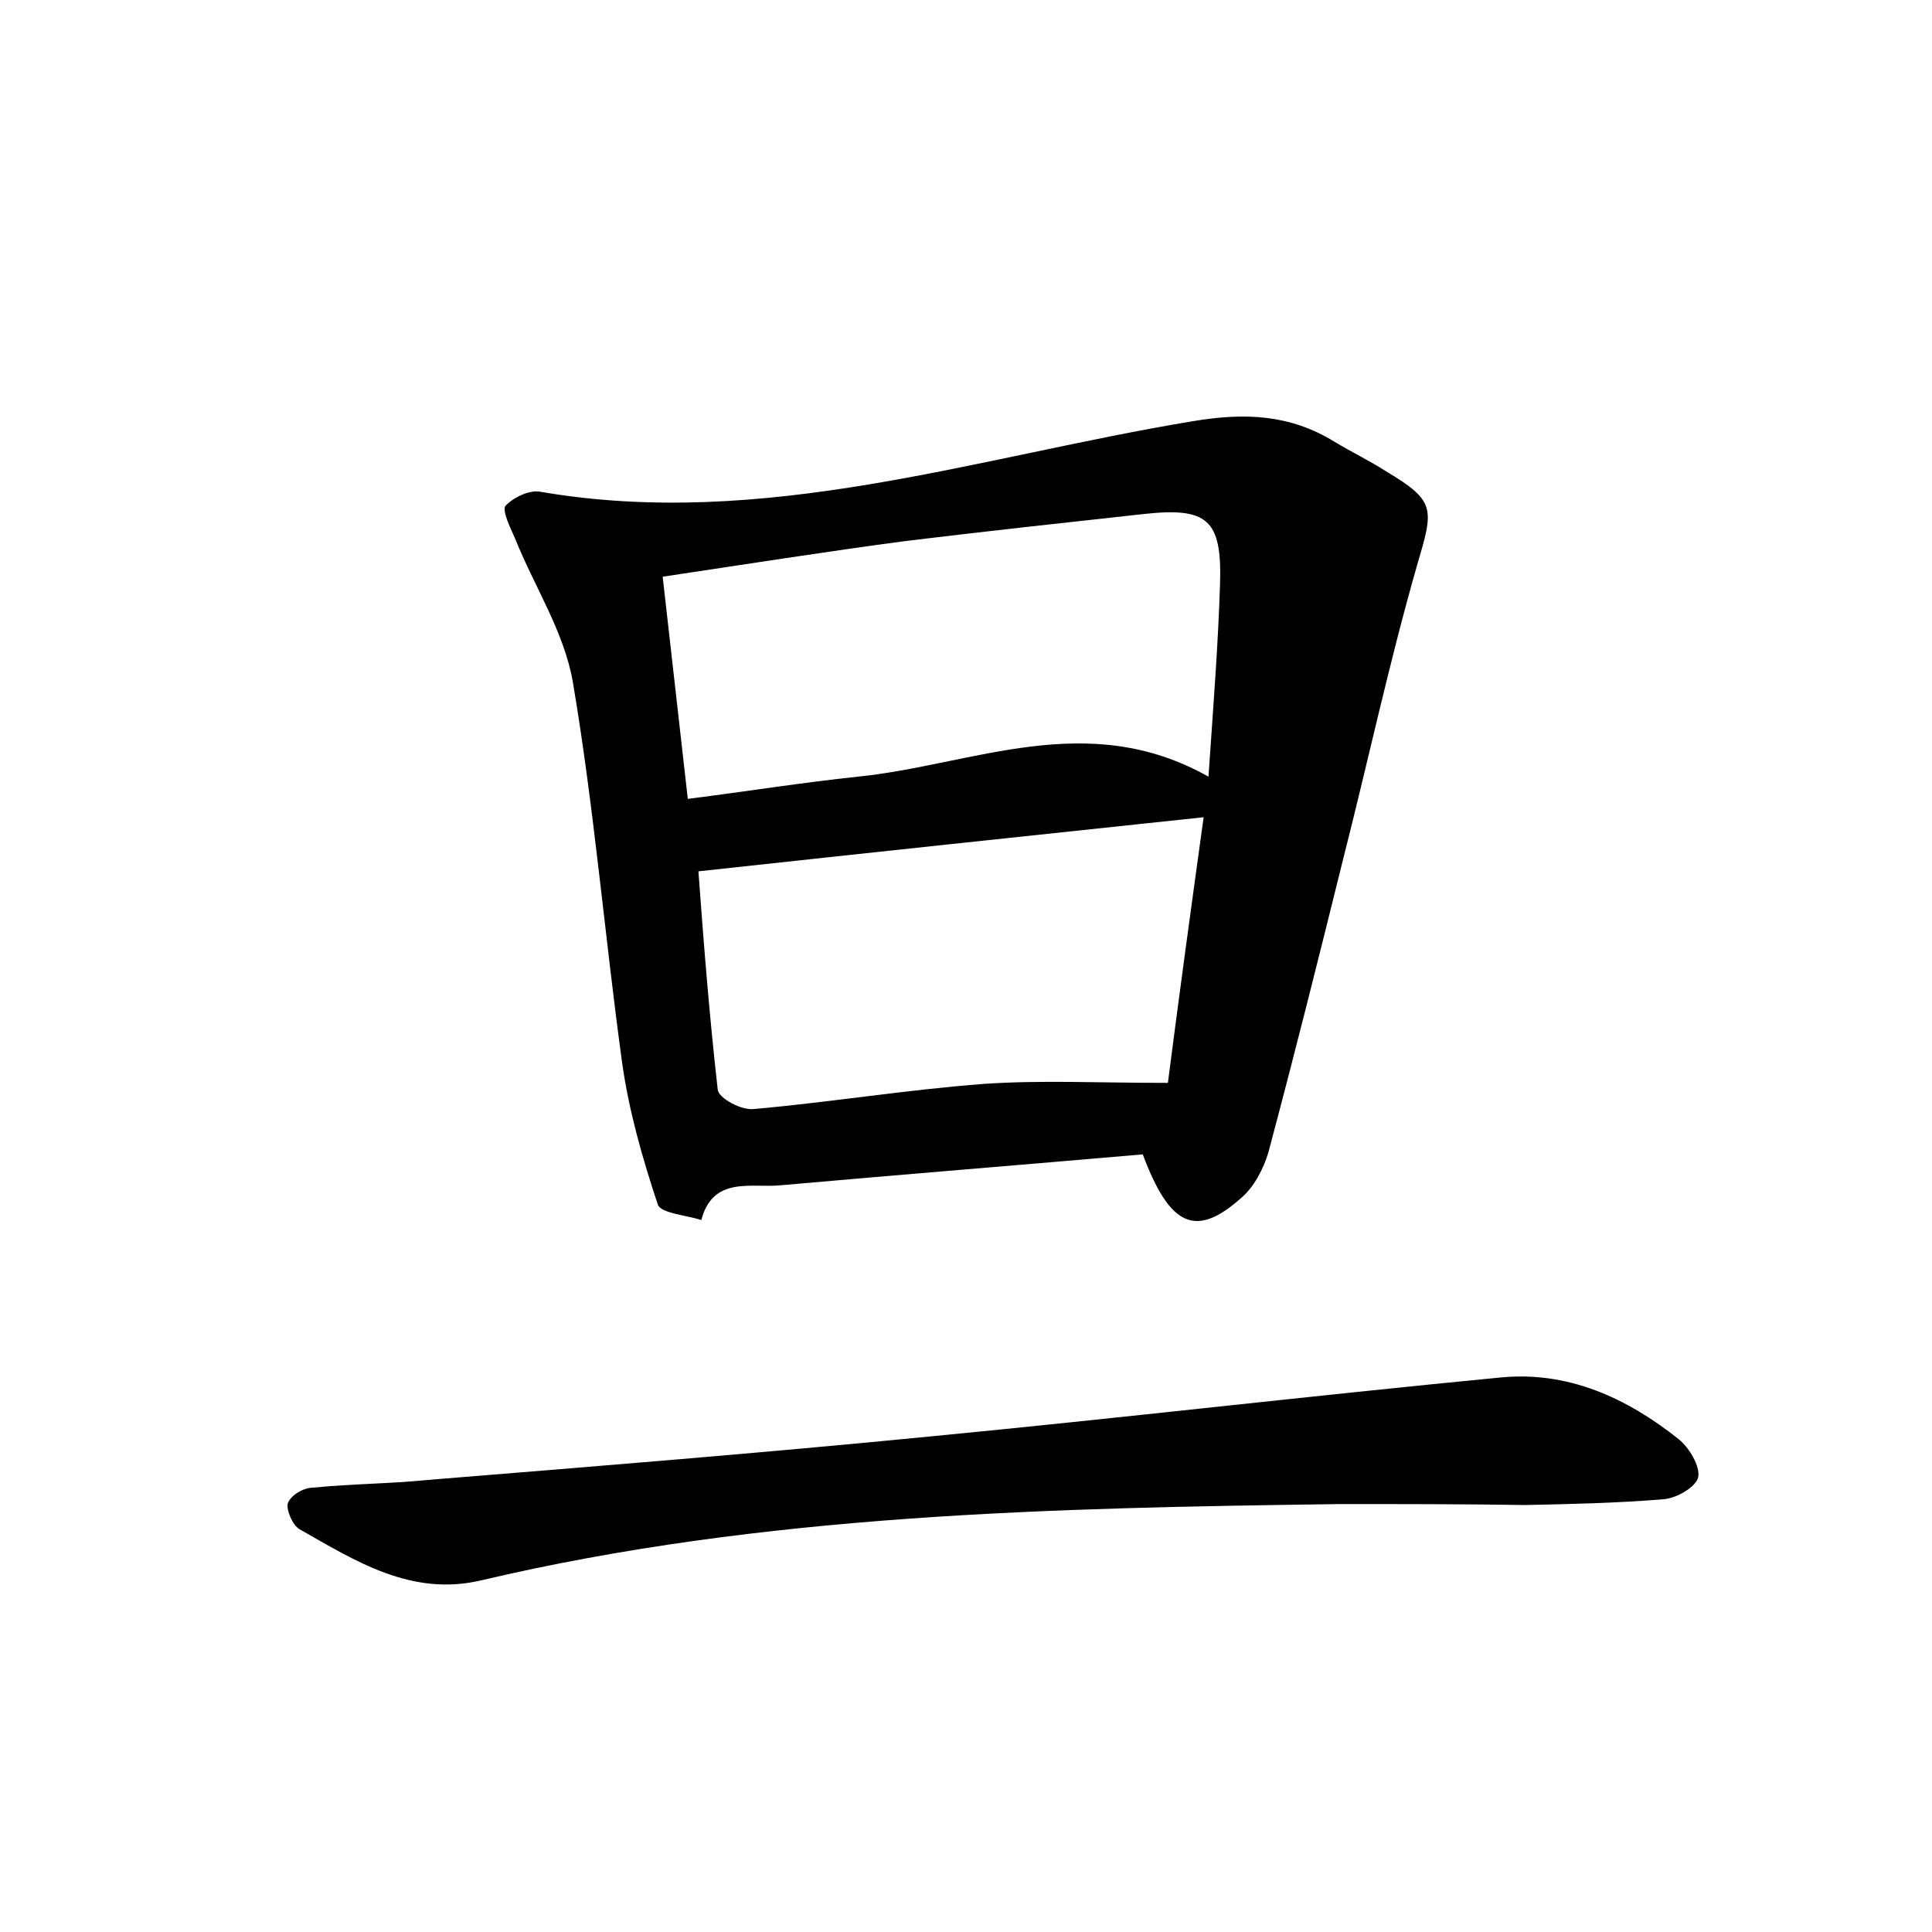 <?xml version="1.0" encoding="utf-8"?>
<!-- Generator: Adobe Illustrator 22.0.0, SVG Export Plug-In . SVG Version: 6.00 Build 0)  -->
<svg version="1.1" id="图层_1" xmlns="http://www.w3.org/2000/svg" xmlns:xlink="http://www.w3.org/1999/xlink" x="0px" y="0px"
	 viewBox="0 0 200 200" style="enable-background:new 0 0 200 200;" xml:space="preserve">
<style type="text/css">
	.st1{fill:#010000;}
	.st4{fill:#fbfafc;}
</style>
<g>
	
	<path d="M118.3,119.5c-12.7,1.1-25.1,2.1-37.5,3.2c-3,0.3-7-1-8.2,3.6c-1.5-0.5-4.2-0.7-4.5-1.6c-1.6-4.8-3-9.7-3.7-14.7
		c-1.8-13.1-2.9-26.4-5.1-39.4c-0.9-5.2-4-9.9-6-14.9c-0.5-1.1-1.3-2.8-1-3.3c0.8-0.9,2.5-1.7,3.6-1.5c23.2,4,45.2-3.6,67.6-7.3
		c5.4-0.9,10-0.7,14.6,2.1c1.8,1.1,3.7,2,5.4,3.1c5.2,3.1,4.9,3.9,3.2,9.7c-2.9,10.1-5.1,20.4-7.7,30.6c-2.5,10.1-5,20.1-7.7,30.2
		c-0.5,1.7-1.5,3.6-2.8,4.7C123.8,128.2,121.1,127,118.3,119.5z M71.2,82.7c6.3-0.8,11.9-1.7,17.6-2.3c11.9-1.2,23.7-7.1,36.3,0
		c0.5-7.3,1-13.6,1.2-20c0.2-6.6-1.3-7.9-7.8-7.2c-8.2,0.9-16.5,1.8-24.7,2.8c-8.3,1.1-16.5,2.4-25.2,3.7
		C69.5,67.7,70.3,74.8,71.2,82.7z M124.6,84.6c-17.9,1.9-34.9,3.7-52.3,5.6c0.5,6.8,1.1,14.7,2,22.6c0.1,0.9,2.5,2.2,3.8,2
		c7.9-0.7,15.8-2,23.8-2.6c5.9-0.4,11.8-0.1,19-0.1C122,103.5,123.3,94,124.6,84.6z"/>
	<path d="M138.8,155.7c-29.8,0.4-59.7,1-89,7.9c-7.2,1.7-13-2-18.8-5.3c-0.7-0.4-1.4-2-1.2-2.7c0.3-0.8,1.6-1.6,2.6-1.6
		c4-0.4,8-0.4,11.9-0.8c17.3-1.4,34.7-2.8,52-4.5c19.7-1.9,39.3-4.2,59-6.1c7-0.7,13.1,2.1,18.5,6.4c1.1,0.9,2.2,2.8,2,3.9
		c-0.2,1-2.2,2.2-3.6,2.3c-4.8,0.4-9.6,0.5-14.3,0.6C151.6,155.7,145.2,155.7,138.8,155.7z"/>
	
	
</g>
</svg>
